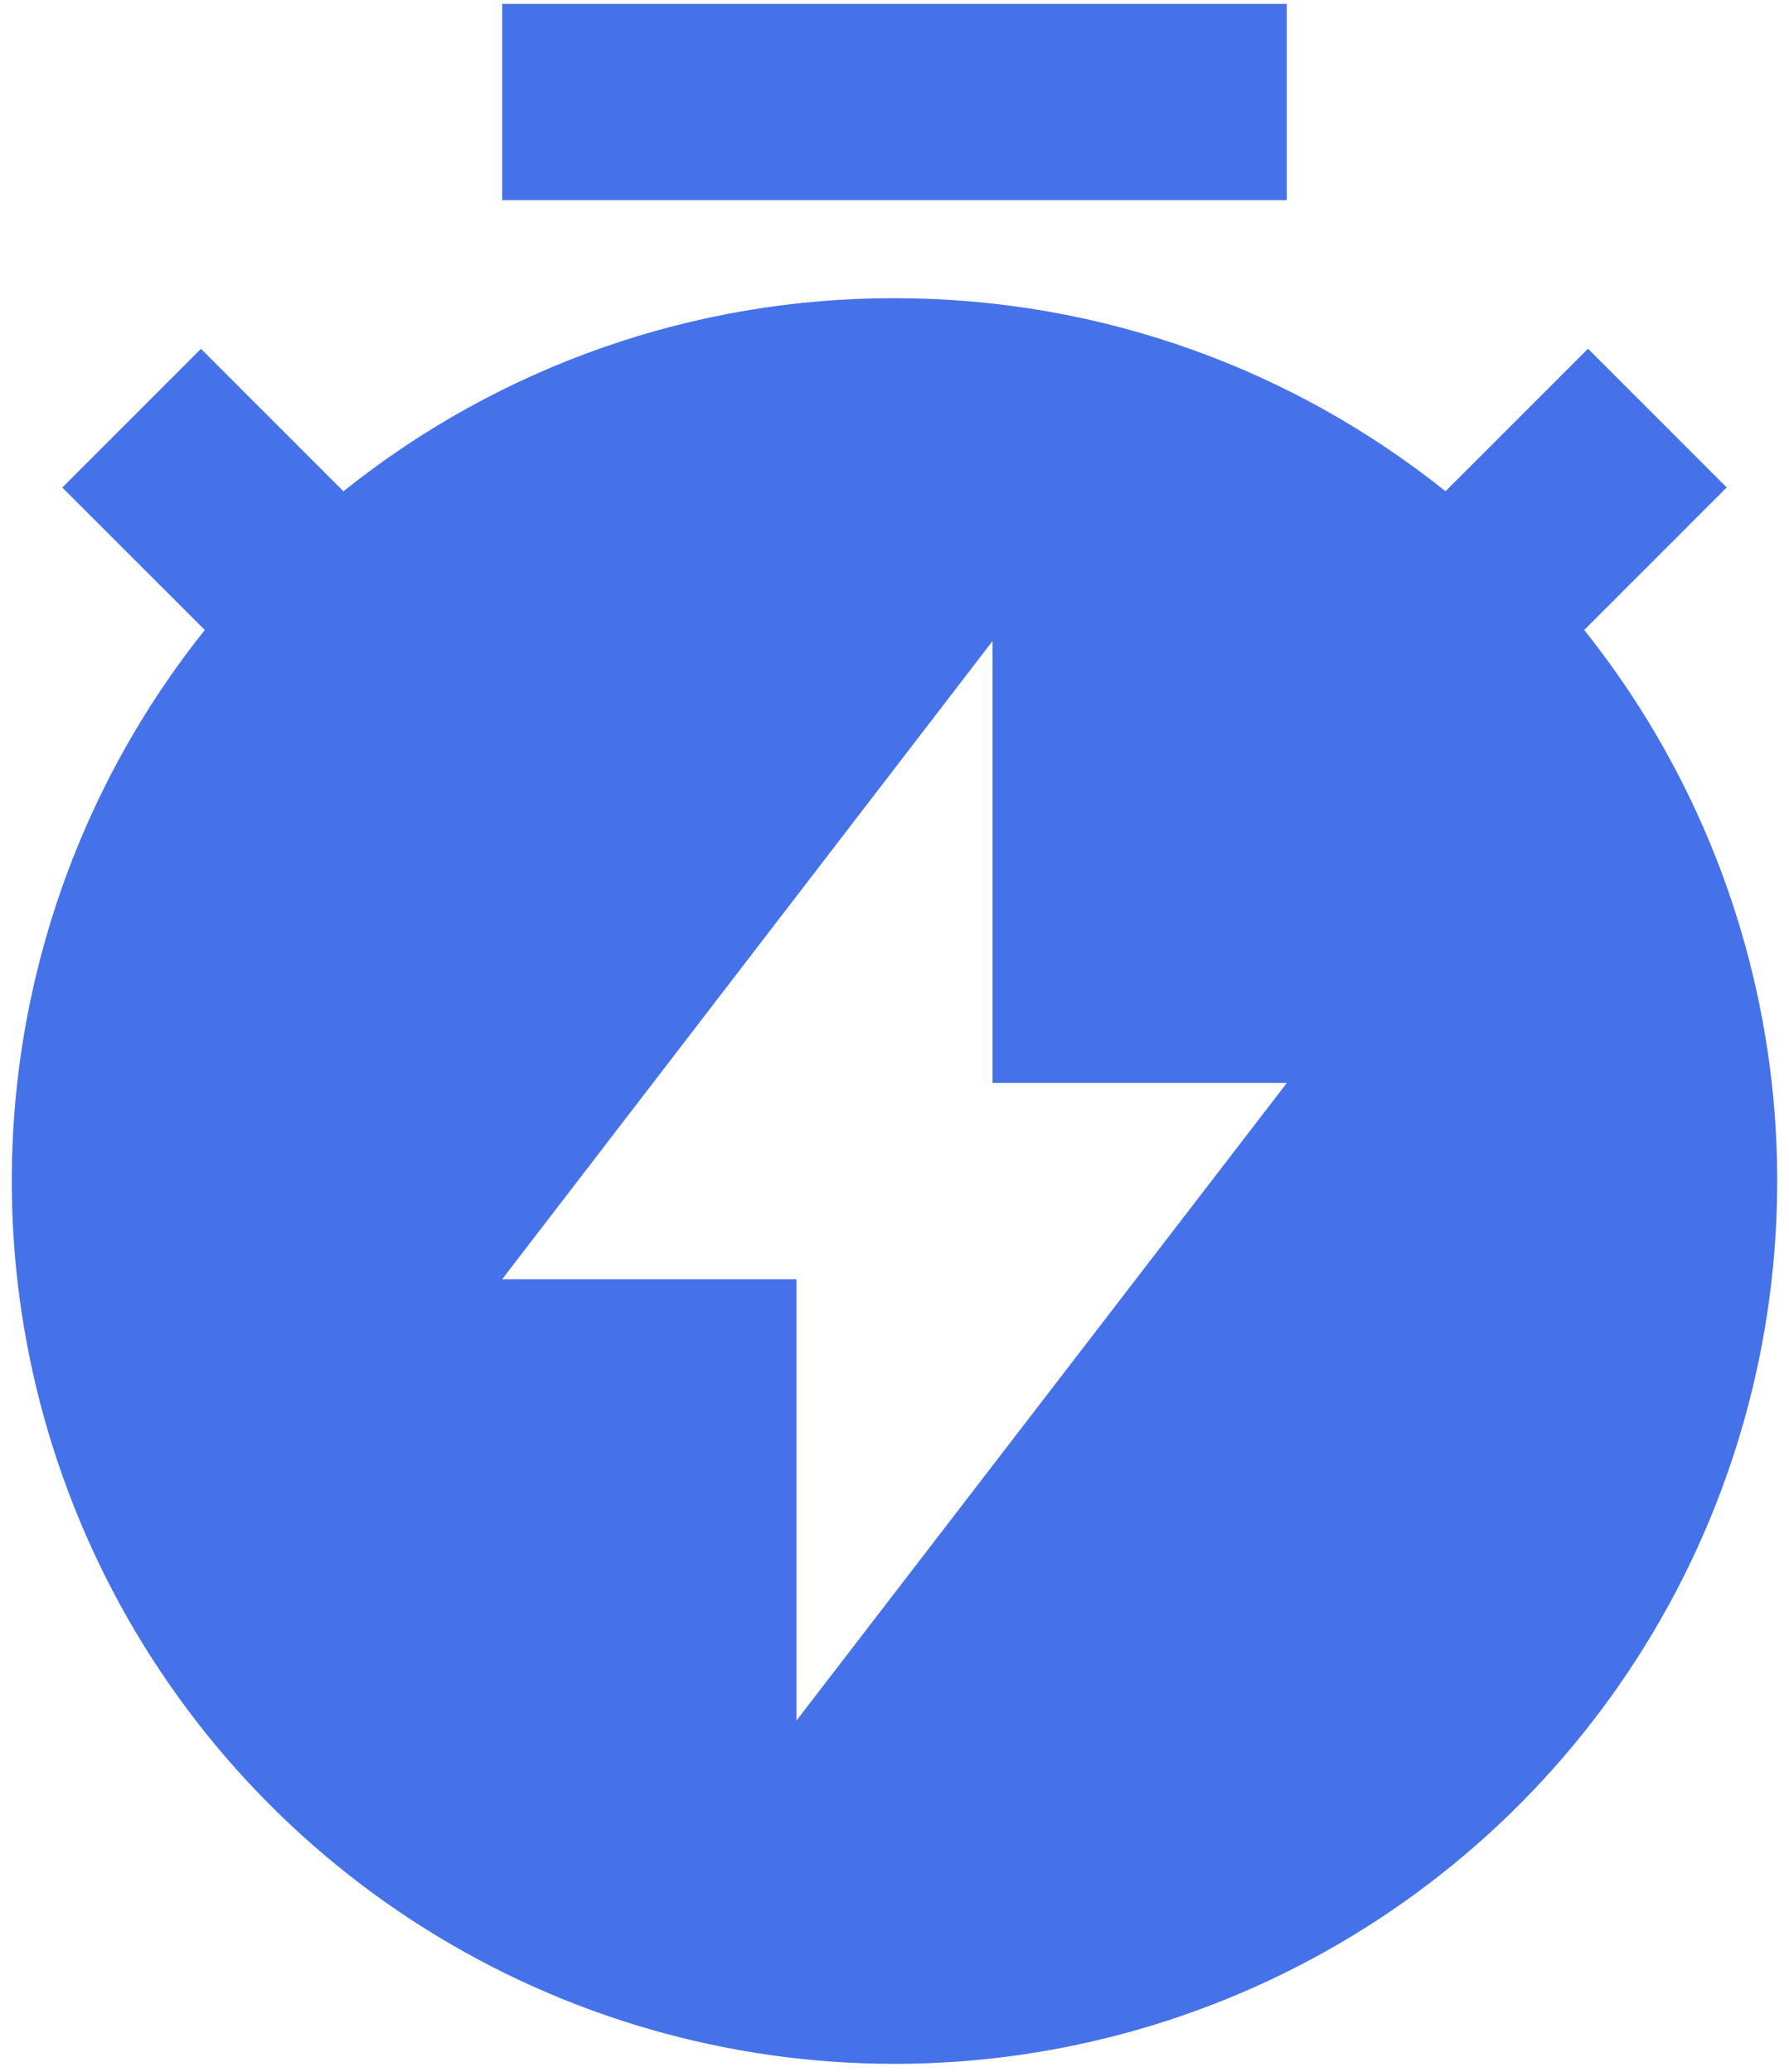 <svg width="38" height="44" viewBox="0 0 38 44" fill="none" xmlns="http://www.w3.org/2000/svg">
<path d="M7.296 10.433C10.616 7.773 14.745 6.326 19 6.333C23.427 6.333 27.496 7.867 30.704 10.433L33.731 7.406L36.677 10.352L33.65 13.379C35.854 16.138 37.233 19.462 37.631 22.971C38.028 26.479 37.427 30.028 35.896 33.21C34.366 36.391 31.968 39.076 28.979 40.955C25.99 42.834 22.531 43.831 19 43.831C15.469 43.831 12.01 42.834 9.021 40.955C6.032 39.076 3.634 36.391 2.104 33.21C0.573 30.028 -0.028 26.479 0.369 22.971C0.767 19.462 2.146 16.138 4.35 13.379L1.323 10.354L4.269 7.408L7.296 10.435V10.433ZM21.083 23V13.614L10.667 27.167H16.917V36.542L27.333 23H21.083ZM10.667 0.083H27.333V4.25H10.667V0.083Z" fill="#4572E8"/>
</svg>
